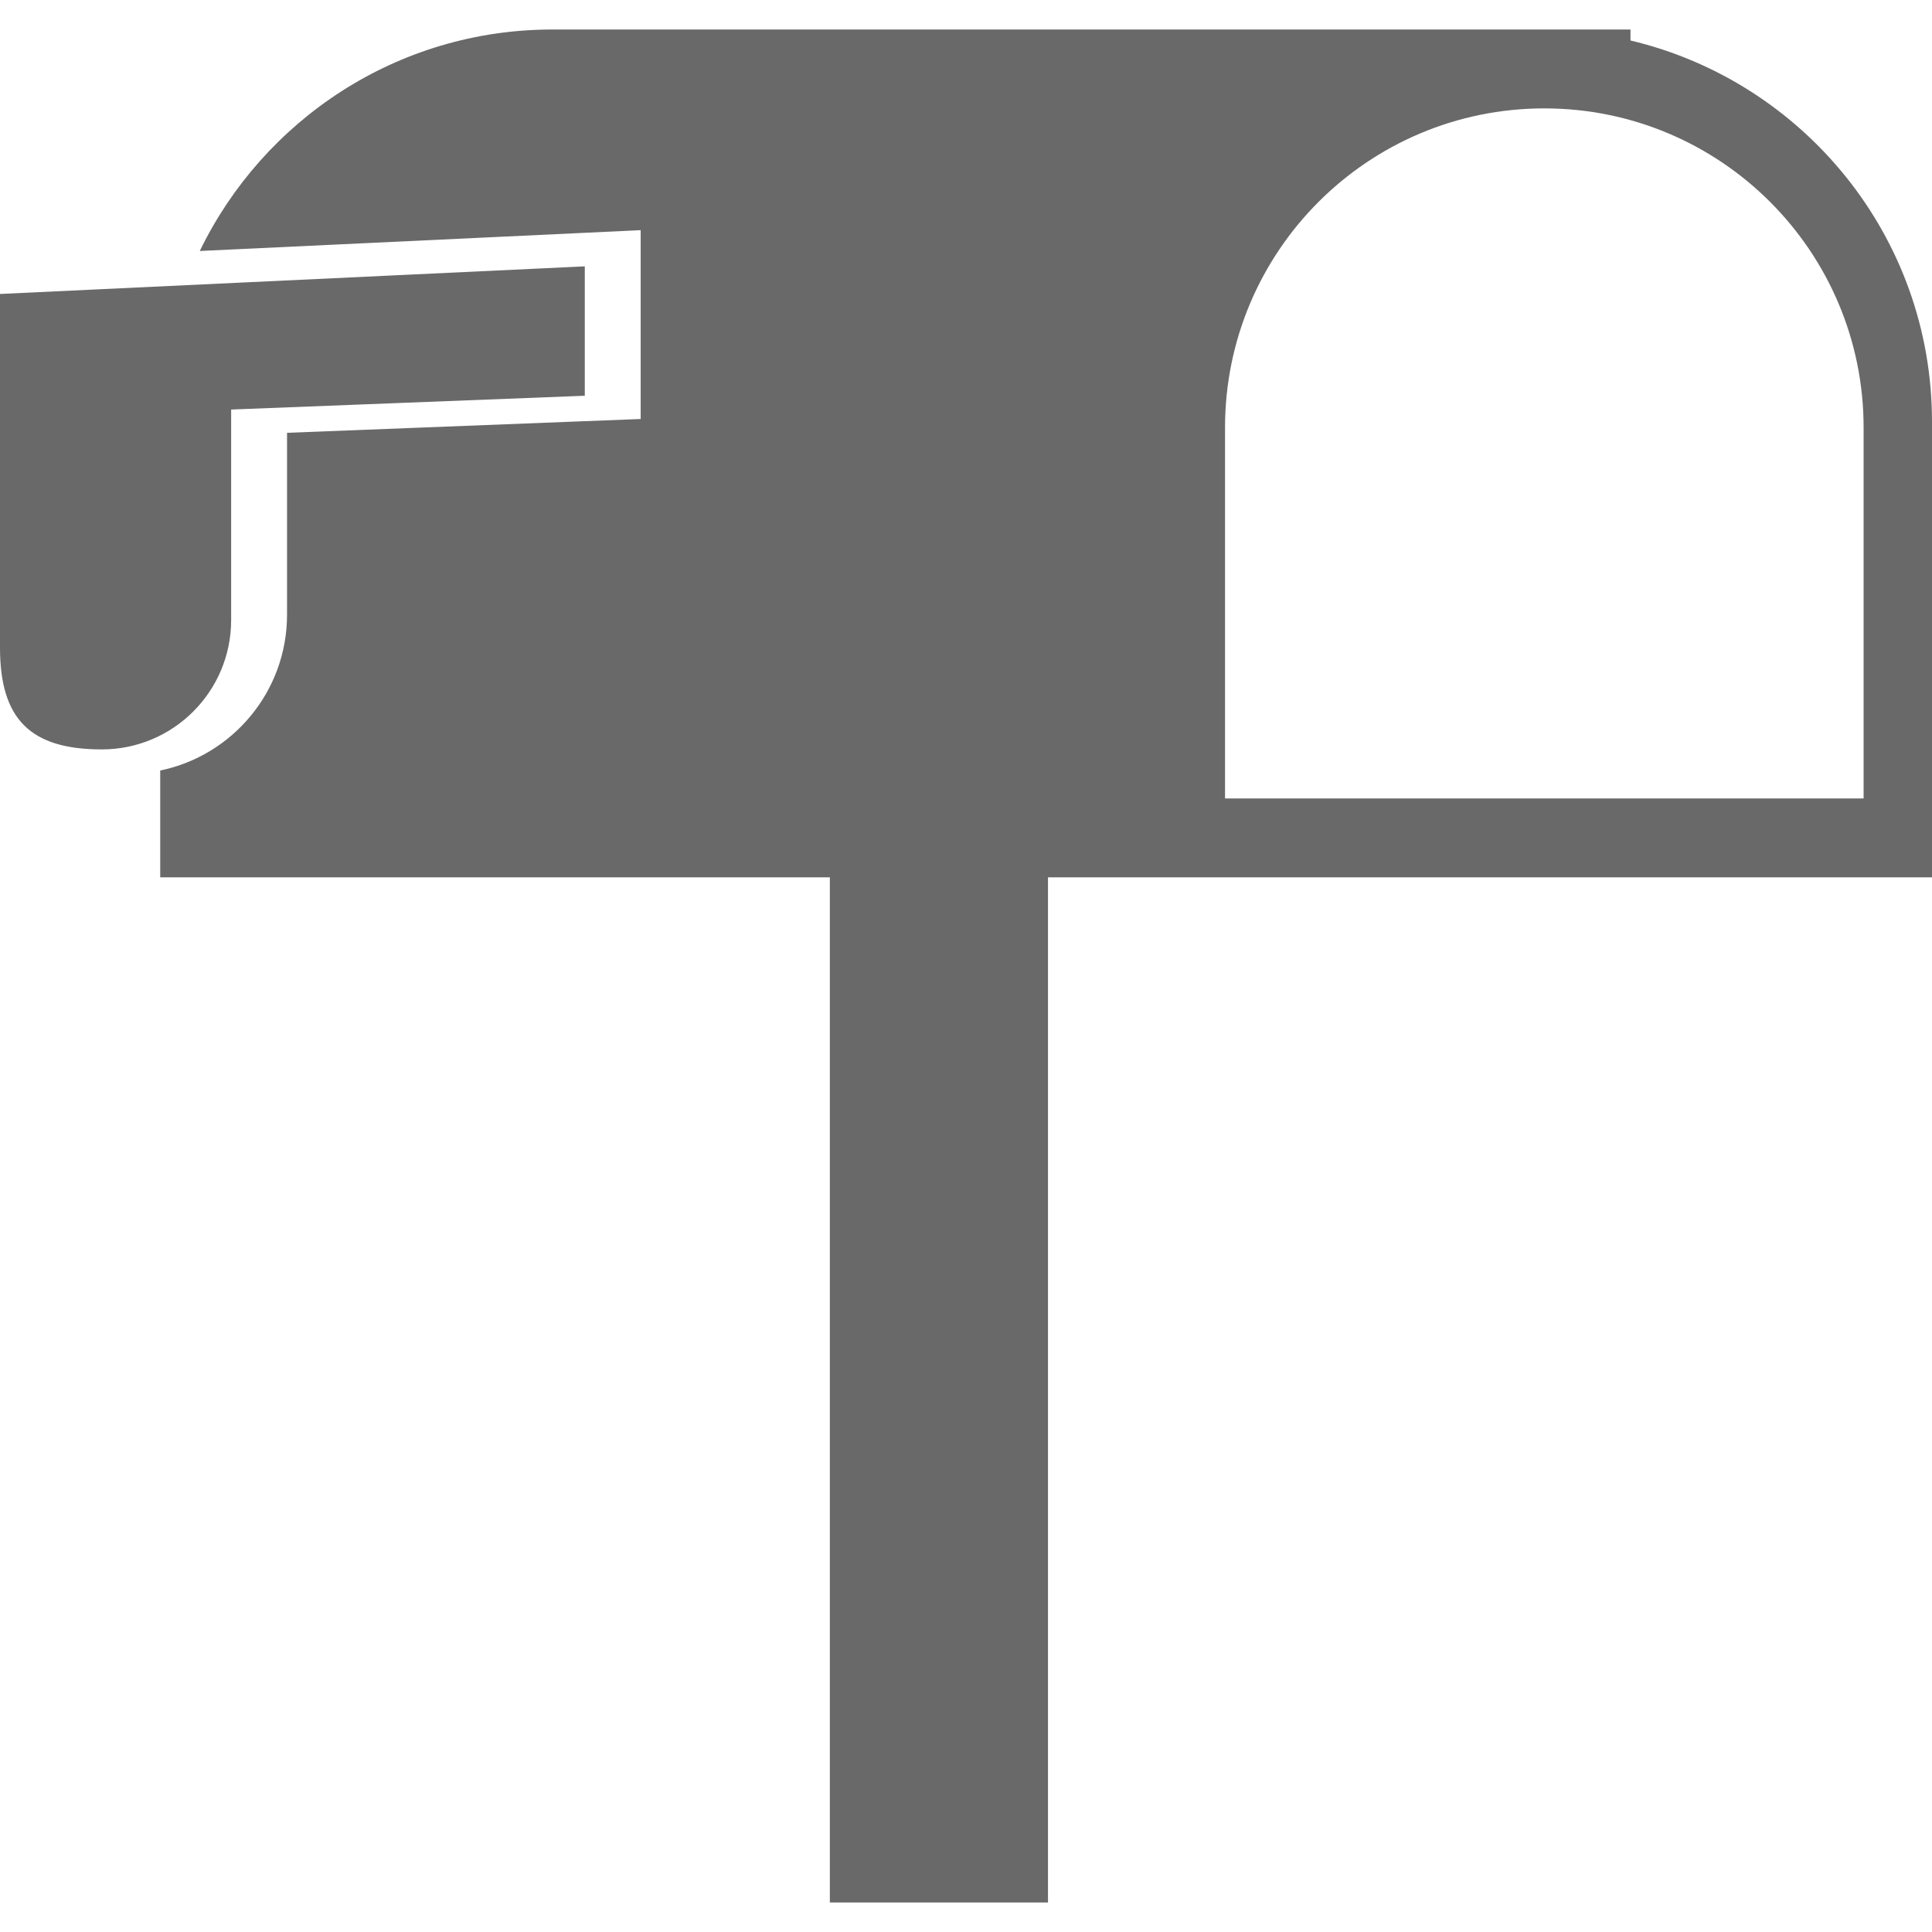 <?xml version="1.0" encoding="iso-8859-1"?>
<!-- Generator: Adobe Illustrator 16.0.0, SVG Export Plug-In . SVG Version: 6.00 Build 0)  -->
<!DOCTYPE svg PUBLIC "-//W3C//DTD SVG 1.1//EN" "http://www.w3.org/Graphics/SVG/1.1/DTD/svg11.dtd">
<svg xmlns="http://www.w3.org/2000/svg" xmlns:xlink="http://www.w3.org/1999/xlink" version="1.1" id="Capa_1" x="0px" y="0px" width="512px" height="512px" viewBox="0 0 504.699 504.7" style="enable-background:new 0 0 504.699 504.7;" xml:space="preserve">
<g>
	<path d="M425.937,10.577V7.708H144.316c-40.566,0-75.539,23.645-92.126,57.856l115.173-5.438v49.328l-92.381,3.61v47.551   c0,20.021-14.237,36.775-33.128,40.666v27.91h102.469h72.461v267.798h56.985V229.193h26h126.168h78.763V110.18   C504.699,61.762,471.081,21.288,425.937,10.577z M486.828,208.583H320.016v-96.866c0-46.064,37.345-83.403,83.409-83.403   s83.409,37.345,83.409,83.403v96.866H486.828z M26.588,195.769C7.919,195.769,0,187.853,0,169.184v-58.587V76.793l152.765-7.213   v33.801l-92.382,3.605v54.982C60.383,180.644,45.258,195.769,26.588,195.769z" fill="#696969"/>
</g>
<g>
</g>
<g>
</g>
<g>
</g>
<g>
</g>
<g>
</g>
<g>
</g>
<g>
</g>
<g>
</g>
<g>
</g>
<g>
</g>
<g>
</g>
<g>
</g>
<g>
</g>
<g>
</g>
<g>
</g>
</svg>
